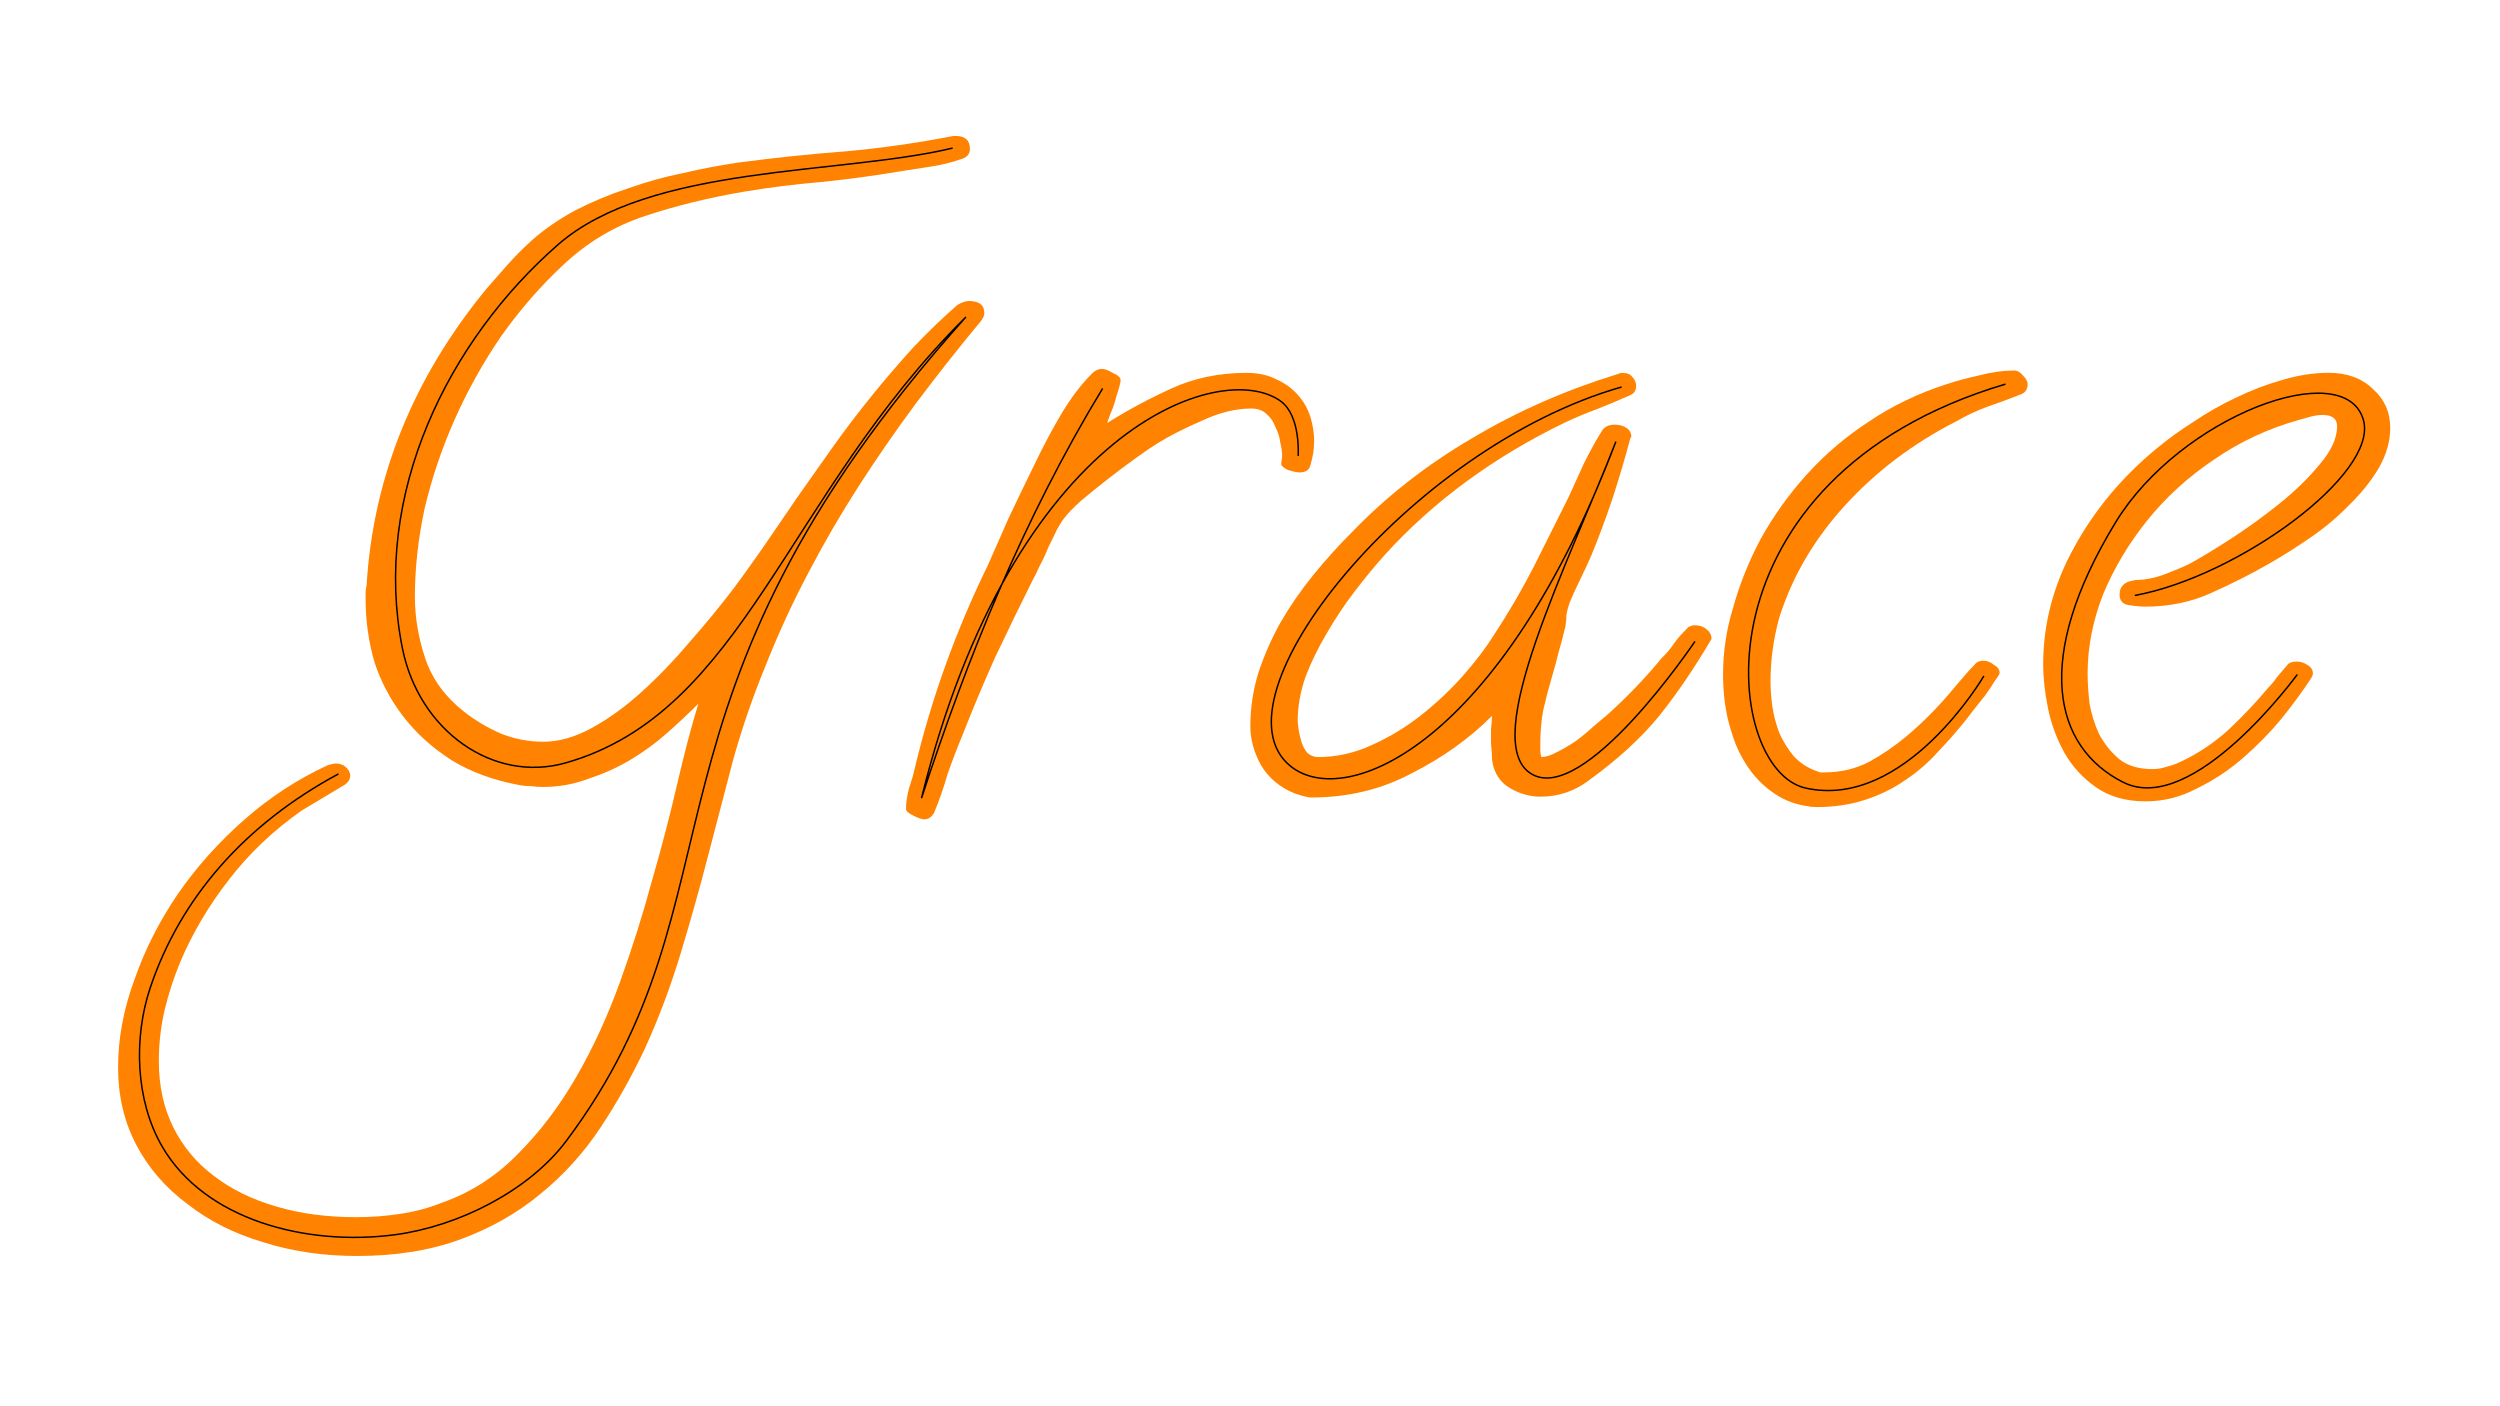 <?xml version="1.0" encoding="UTF-8" standalone="no"?>
<!-- Created with Inkscape (http://www.inkscape.org/) -->

<svg
   xmlns:dc="http://purl.org/dc/elements/1.1/"
   xmlns:cc="http://creativecommons.org/ns#"
   xmlns:rdf="http://www.w3.org/1999/02/22-rdf-syntax-ns#"
   xmlns:svg="http://www.w3.org/2000/svg"
   xmlns="http://www.w3.org/2000/svg"
   xmlns:sodipodi="http://sodipodi.sourceforge.net/DTD/sodipodi-0.dtd"
   xmlns:inkscape="http://www.inkscape.org/namespaces/inkscape"
   width="480mm"
   height="270mm"
   viewBox="0 0 1700.787 956.693"
   id="svg2"
   version="1.1"
   inkscape:version="0.91 r13725"
   sodipodi:docname="grace.svg">
  <defs
     id="defs4">
    <inkscape:path-effect
       effect="spiro"
       id="path-effect4155"
       is_visible="true" />
  </defs>
  <sodipodi:namedview
     id="base"
     pagecolor="#ffffff"
     bordercolor="#666666"
     borderopacity="1.0"
     inkscape:pageopacity="0.0"
     inkscape:pageshadow="2"
     inkscape:zoom="1.0224689"
     inkscape:cx="1268.3108"
     inkscape:cy="603.19378"
     inkscape:document-units="px"
     inkscape:current-layer="layer1"
     showgrid="false"
     fit-margin-top="0"
     fit-margin-left="0"
     fit-margin-right="0"
     fit-margin-bottom="0"
     inkscape:window-width="1366"
     inkscape:window-height="705"
     inkscape:window-x="-8"
     inkscape:window-y="-8"
     inkscape:window-maximized="1"
     inkscape:snap-to-guides="false"
     inkscape:snap-grids="false"
     inkscape:snap-others="false"
     inkscape:snap-nodes="false"
     inkscape:snap-global="false" />
  <g
     inkscape:label="Layer 1"
     inkscape:groupmode="layer"
     id="layer1"
     transform="translate(0,932.347)">
    <g
       style="font-style:normal;font-variant:normal;font-weight:normal;font-stretch:normal;font-size:18px;line-height:125%;font-family:Calligraffiti;-inkscape-font-specification:'Calligraffiti, Normal';text-align:start;letter-spacing:0px;word-spacing:0px;writing-mode:lr-tb;text-anchor:start;fill:#ff8200;fill-opacity:1;stroke:none;stroke-width:1px;stroke-linecap:butt;stroke-linejoin:miter;stroke-opacity:1"
       id="text4136"
       transform="matrix(37.42,0,0,31.298,80.335,-839.866)">
      <path
         d="m 15.75,3.85 q 0,0.035 -0.018,0.088 -0.018,0.035 -0.035,0.07 -0.633,0.914 -1.195,1.811 -0.545,0.879 -1.037,1.793 -0.492,0.914 -0.914,1.881 -0.422,0.949 -0.773,2.004 -0.352,1.02 -0.598,2.074 -0.229,1.037 -0.457,2.092 -0.229,1.055 -0.492,2.092 -0.264,1.055 -0.65,2.074 -0.352,0.896 -0.809,1.723 -0.457,0.826 -1.09,1.441 -0.615,0.615 -1.441,0.984 -0.826,0.369 -1.898,0.369 -0.914,0 -1.705,-0.299 Q 1.846,23.766 1.266,23.221 0.668,22.693 0.334,21.938 0,21.182 0,20.25 0,19.301 0.299,18.334 0.58,17.367 1.09,16.471 q 0.51,-0.879 1.213,-1.617 0.686,-0.721 1.512,-1.178 0.105,-0.035 0.141,-0.035 0.105,0 0.176,0.07 0.088,0.088 0.088,0.193 0,0.141 -0.141,0.229 -0.193,0.141 -0.369,0.264 -0.176,0.123 -0.369,0.264 -0.773,0.65 -1.318,1.494 -0.562,0.861 -0.896,1.811 -0.176,0.51 -0.281,1.037 -0.105,0.545 -0.105,1.107 0,0.809 0.264,1.441 0.264,0.633 0.738,1.055 0.475,0.439 1.143,0.668 0.65,0.229 1.441,0.229 0.404,0 0.791,-0.07 0.404,-0.07 0.773,-0.246 0.791,-0.334 1.389,-1.072 0.598,-0.721 1.055,-1.67 0.457,-0.949 0.791,-2.057 0.334,-1.107 0.58,-2.197 0.264,-1.09 0.457,-2.092 0.193,-1.002 0.387,-1.758 -0.264,0.316 -0.58,0.65 -0.299,0.316 -0.668,0.58 -0.352,0.246 -0.756,0.404 -0.387,0.176 -0.826,0.176 -0.105,0 -0.211,-0.018 -0.105,0 -0.193,-0.018 Q 6.592,13.957 6.064,13.57 5.537,13.166 5.186,12.621 4.834,12.076 4.658,11.426 4.5,10.758 4.5,10.072 4.5,9.984 4.5,9.932 4.5,9.861 4.518,9.773 4.605,8.016 5.15,6.398 5.695,4.781 6.697,3.322 6.891,3.059 7.084,2.795 7.295,2.514 7.523,2.268 7.875,1.898 8.314,1.617 8.771,1.336 9.264,1.143 9.756,0.932 10.266,0.809 10.775,0.668 11.268,0.58 12.27,0.422 13.236,0.334 14.203,0.229 15.188,0 l 0.035,0 q 0.264,0 0.264,0.281 0,0.176 -0.176,0.229 -0.246,0.105 -0.545,0.158 -0.299,0.053 -0.562,0.105 Q 13.5,0.914 12.779,1.002 12.076,1.072 11.373,1.213 10.424,1.406 9.58,1.74 8.736,2.074 8.086,2.812 7.471,3.498 6.961,4.359 6.469,5.221 6.117,6.17 5.766,7.119 5.572,8.104 5.396,9.088 5.396,10.02 q 0,0.668 0.193,1.354 0.193,0.668 0.703,1.143 0.299,0.281 0.668,0.475 0.369,0.176 0.773,0.176 0.422,0 0.879,-0.299 0.457,-0.299 0.896,-0.773 0.457,-0.492 0.879,-1.09 0.439,-0.598 0.809,-1.178 0.369,-0.598 0.668,-1.125 0.299,-0.527 0.492,-0.861 0.299,-0.51 0.633,-1.072 0.334,-0.562 0.703,-1.107 0.369,-0.545 0.756,-1.055 0.404,-0.51 0.809,-0.932 0.123,-0.088 0.211,-0.088 0.281,0 0.281,0.264 z"
         id="path4143"
         inkscape:connector-curvature="0"
         style="fill:#ff8200;fill-opacity:1"
         sodipodi:insensitive="true" />
      <path
         d="m 21.744,6.645 q 0,0.141 -0.018,0.264 -0.018,0.123 -0.053,0.264 -0.035,0.141 -0.193,0.141 -0.07,0 -0.211,-0.053 -0.123,-0.07 -0.123,-0.141 l 0.018,-0.158 q 0,-0.123 -0.035,-0.299 -0.018,-0.176 -0.088,-0.334 -0.053,-0.176 -0.158,-0.281 -0.105,-0.123 -0.281,-0.123 -0.422,0 -0.896,0.264 -0.475,0.246 -0.809,0.492 Q 18.756,6.785 18.51,6.996 18.264,7.207 18,7.453 17.736,7.699 17.508,7.928 17.297,8.156 17.209,8.297 q -0.053,0.07 -0.141,0.264 -0.07,0.176 -0.158,0.387 -0.07,0.211 -0.158,0.404 -0.07,0.193 -0.123,0.299 -0.352,0.844 -0.686,1.688 -0.316,0.844 -0.598,1.705 -0.141,0.404 -0.264,0.826 -0.105,0.439 -0.246,0.844 -0.07,0.141 -0.176,0.141 -0.07,0 -0.211,-0.088 -0.123,-0.07 -0.123,-0.141 0,-0.193 0.053,-0.439 0.07,-0.246 0.105,-0.439 0.229,-1.143 0.562,-2.25 0.334,-1.107 0.773,-2.18 0.158,-0.422 0.369,-1.002 0.229,-0.58 0.475,-1.178 0.246,-0.615 0.51,-1.143 0.281,-0.545 0.562,-0.861 0.07,-0.07 0.158,-0.07 0.07,0 0.193,0.088 0.141,0.07 0.141,0.158 0,0.053 -0.035,0.193 -0.035,0.123 -0.07,0.281 -0.035,0.141 -0.088,0.281 Q 18,6.188 17.982,6.24 q 0.562,-0.422 1.178,-0.756 0.615,-0.334 1.354,-0.334 0.316,0 0.545,0.141 0.229,0.123 0.387,0.334 0.158,0.211 0.229,0.475 0.07,0.264 0.07,0.545 z"
         id="path4145"
         inkscape:connector-curvature="0"
         style="fill:#ff8200;fill-opacity:1"
         sodipodi:insensitive="true" />
      <path
         d="m 28.969,10.934 q -0.457,0.932 -0.949,1.67 -0.492,0.721 -1.283,1.406 -0.387,0.352 -0.879,0.352 -0.264,0 -0.51,-0.158 -0.229,-0.141 -0.316,-0.404 -0.035,-0.088 -0.053,-0.246 0,-0.158 -0.018,-0.334 0,-0.176 0,-0.334 0.018,-0.176 0.018,-0.281 -0.615,0.738 -1.459,1.248 -0.826,0.527 -1.828,0.527 -0.053,0 -0.158,-0.035 -0.088,-0.035 -0.141,-0.053 -0.404,-0.193 -0.615,-0.615 -0.193,-0.422 -0.193,-0.844 0,-0.58 0.141,-1.143 0.158,-0.58 0.404,-1.107 0.264,-0.545 0.598,-1.037 0.334,-0.492 0.703,-0.932 0.949,-1.178 2.18,-2.039 1.23,-0.879 2.672,-1.406 0.018,-0.018 0.07,-0.018 0.123,0 0.176,0.088 0.07,0.088 0.07,0.193 0,0.158 -0.123,0.211 -0.299,0.158 -0.598,0.299 -0.281,0.123 -0.562,0.281 -1.951,1.125 -3.287,2.883 -0.264,0.352 -0.545,0.791 -0.281,0.439 -0.51,0.914 -0.229,0.457 -0.387,0.949 -0.141,0.492 -0.141,0.949 0,0.07 0.018,0.211 0.018,0.123 0.053,0.264 0.035,0.123 0.105,0.229 0.088,0.088 0.193,0.088 0.51,0 0.984,-0.264 0.492,-0.264 0.914,-0.668 0.422,-0.404 0.756,-0.861 0.334,-0.457 0.545,-0.861 0.404,-0.738 0.721,-1.477 0.316,-0.756 0.633,-1.512 0.123,-0.316 0.281,-0.738 0.176,-0.422 0.334,-0.721 0.07,-0.123 0.229,-0.123 0.123,0 0.211,0.07 0.088,0.07 0.088,0.193 l -0.018,0.035 Q 27.352,7.207 27.176,7.857 27,8.49 26.789,9.105 q -0.088,0.246 -0.211,0.545 -0.123,0.299 -0.193,0.51 -0.035,0.123 -0.053,0.246 0,0.123 -0.018,0.246 -0.053,0.281 -0.123,0.562 -0.053,0.264 -0.123,0.545 -0.088,0.352 -0.158,0.721 -0.053,0.352 -0.053,0.721 0,0.088 0,0.158 0,0.07 0.018,0.141 0.123,0 0.281,-0.105 0.176,-0.105 0.352,-0.246 0.176,-0.158 0.316,-0.316 0.158,-0.158 0.246,-0.246 0.527,-0.562 1.002,-1.248 0.123,-0.141 0.211,-0.299 0.105,-0.176 0.229,-0.316 0.053,-0.088 0.158,-0.088 0.123,0 0.211,0.088 0.088,0.088 0.088,0.211 z"
         id="path4147"
         inkscape:connector-curvature="0"
         style="fill:#ff8200;fill-opacity:1"
         sodipodi:insensitive="true" />
      <path
         d="m 34.717,5.396 q 0,0.176 -0.141,0.229 -0.299,0.141 -0.598,0.264 -0.281,0.123 -0.562,0.316 -1.178,0.721 -2.021,1.828 -0.844,1.107 -1.195,2.443 -0.158,0.686 -0.158,1.389 0,0.246 0.035,0.545 0.035,0.281 0.123,0.562 0.105,0.281 0.264,0.51 0.176,0.229 0.439,0.334 0.018,0.018 0.053,0.018 0.053,0 0.07,0 0.439,0 0.809,-0.229 0.369,-0.246 0.668,-0.545 0.475,-0.475 0.896,-1.09 0.088,-0.123 0.176,-0.246 0.088,-0.123 0.176,-0.229 0.053,-0.088 0.158,-0.088 0.105,0 0.193,0.088 0.105,0.07 0.105,0.176 0,0.035 -0.088,0.176 -0.07,0.141 -0.176,0.316 -0.105,0.158 -0.211,0.316 -0.088,0.141 -0.123,0.193 -0.246,0.369 -0.527,0.721 -0.264,0.352 -0.598,0.615 -0.316,0.264 -0.721,0.422 -0.404,0.158 -0.879,0.158 -0.105,0 -0.158,-0.018 -0.334,-0.053 -0.598,-0.264 Q 29.883,14.115 29.689,13.816 29.514,13.535 29.408,13.219 29.303,12.885 29.25,12.586 29.215,12.375 29.197,12.164 q -0.018,-0.211 -0.018,-0.439 0,-0.756 0.176,-1.441 0.176,-0.773 0.51,-1.529 0.352,-0.756 0.844,-1.406 0.492,-0.65 1.125,-1.143 0.633,-0.51 1.406,-0.809 0.264,-0.105 0.598,-0.193 0.334,-0.105 0.633,-0.105 0.088,0 0.158,0.105 0.088,0.105 0.088,0.193 z"
         id="path4149"
         inkscape:connector-curvature="0"
         style="fill:#ff8200;fill-opacity:1"
         sodipodi:insensitive="true" />
      <path
         d="m 41.309,6.346 q 0,0.439 -0.211,0.879 -0.211,0.422 -0.545,0.809 -0.316,0.387 -0.703,0.703 -0.387,0.316 -0.721,0.545 -0.51,0.352 -1.072,0.65 -0.545,0.299 -1.195,0.299 -0.141,0 -0.316,-0.035 -0.158,-0.035 -0.158,-0.229 0,-0.246 0.229,-0.299 0.053,-0.018 0.123,-0.018 0.07,0 0.141,-0.018 0.193,-0.035 0.369,-0.123 0.193,-0.088 0.387,-0.193 0.299,-0.193 0.756,-0.545 0.457,-0.352 0.896,-0.773 0.439,-0.422 0.738,-0.861 0.316,-0.439 0.316,-0.826 0,-0.246 -0.264,-0.246 -0.105,0 -0.211,0.035 -0.105,0.035 -0.211,0.07 -0.844,0.281 -1.547,0.861 -0.703,0.562 -1.213,1.318 -0.51,0.756 -0.809,1.617 -0.281,0.861 -0.281,1.723 0,0.281 0.035,0.65 0.053,0.352 0.176,0.668 0.141,0.316 0.369,0.545 0.229,0.211 0.598,0.211 0.141,0 0.264,-0.053 0.123,-0.035 0.246,-0.105 0.475,-0.264 0.879,-0.703 0.404,-0.457 0.721,-0.914 0.088,-0.105 0.158,-0.229 0.088,-0.123 0.176,-0.246 0.053,-0.088 0.176,-0.088 0.105,0 0.193,0.07 0.105,0.07 0.105,0.193 0,0.035 -0.035,0.105 -0.211,0.387 -0.527,0.861 -0.316,0.457 -0.703,0.861 -0.387,0.404 -0.844,0.668 -0.439,0.281 -0.932,0.281 -0.545,0 -0.914,-0.316 -0.352,-0.299 -0.562,-0.738 -0.211,-0.457 -0.299,-0.967 -0.088,-0.527 -0.088,-0.949 0,-1.336 0.562,-2.549 0.562,-1.23 1.512,-2.162 0.281,-0.281 0.65,-0.562 0.369,-0.299 0.773,-0.527 0.422,-0.246 0.844,-0.387 0.439,-0.158 0.844,-0.158 0.51,0 0.809,0.352 0.316,0.334 0.316,0.844 z"
         id="path4151"
         inkscape:connector-curvature="0"
         style="fill:#ff8200;fill-opacity:1"
         sodipodi:insensitive="true" />
    </g>
    <path
       style="fill:none;fill-rule:evenodd;stroke:#000000;stroke-width:1px;stroke-linecap:butt;stroke-linejoin:miter;stroke-opacity:1"
       d="m 648.098,-831.608 c -76.539,18.369 -205.739,10.898 -268.533,65.749 -74.376,64.967 -126.825,169.896 -105.8,274.572 11.319,56.352 62.016,91.85 110.963,77.973 121.74,-34.514 150.127,-182.248 272.408,-303.392 -237.005,265.261 -145.165,391.607 -271.948,560.631 -25.153,33.533 -72.918,58.082 -116.958,63.799 -59.829,7.767 -128.853,-9.966 -157.932,-60.121 -18.121,-31.254 -19.548,-73.832 -8.053,-108.081 20.548,-61.217 64.633,-111.266 128.034,-145.379"
       id="path4153"
       inkscape:connector-curvature="0"
       sodipodi:nodetypes="cssscsssac"
       sodipodi:insensitive="true" />
    <path
       style="fill:none;fill-rule:evenodd;stroke:#000000;stroke-width:1px;stroke-linecap:butt;stroke-linejoin:miter;stroke-opacity:1"
       d="m 750.145,-668.096 c -54.238,89.263 -92.345,184.284 -123.231,278.737 62.163,-252.197 203.997,-299.73 244.506,-269.935 13.621,10.018 11.736,37.165 11.736,37.165"
       id="path4157"
       inkscape:connector-curvature="0"
       sodipodi:nodetypes="ccsc"
       sodipodi:insensitive="true" />
    <path
       style="fill:none;fill-rule:evenodd;stroke:#000000;stroke-width:1px;stroke-linecap:butt;stroke-linejoin:miter;stroke-opacity:1"
       d="m 1103.212,-669.074 c -144.252,41.001 -282.485,212.722 -224.946,258.199 37.782,29.861 142.847,-15.169 221.034,-221.034 -31.71,81.817 -93.707,203.607 -57.703,225.924 36.003,22.317 111.495,-89.978 111.495,-89.978"
       id="path4159"
       inkscape:connector-curvature="0"
       sodipodi:nodetypes="cscsc" />
    <path
       style="fill:none;fill-rule:evenodd;stroke:#000000;stroke-width:1px;stroke-linecap:butt;stroke-linejoin:miter;stroke-opacity:1"
       d="m 1364.345,-671.03 c -214.024,63.561 -193.677,262.02 -135.945,274.825 67.856,15.051 121.275,-76.286 121.275,-76.286"
       id="path4161"
       inkscape:connector-curvature="0"
       sodipodi:nodetypes="csc"
       sodipodi:insensitive="true" />
    <path
       style="fill:none;fill-rule:evenodd;stroke:#000000;stroke-width:1px;stroke-linecap:butt;stroke-linejoin:miter;stroke-opacity:1"
       d="m 1452.367,-527.26 c 69.852,-12.759 165.88,-82.521 155.506,-119.319 -12.544,-44.493 -124.662,-2.498 -168.539,69.492 -56.55,92.782 -42.283,153.127 5.209,176.971 47.492,23.844 118.341,-73.352 118.341,-73.352"
       id="path4163"
       inkscape:connector-curvature="0"
       sodipodi:nodetypes="csszc"
       sodipodi:insensitive="true" />
  </g>
</svg>
